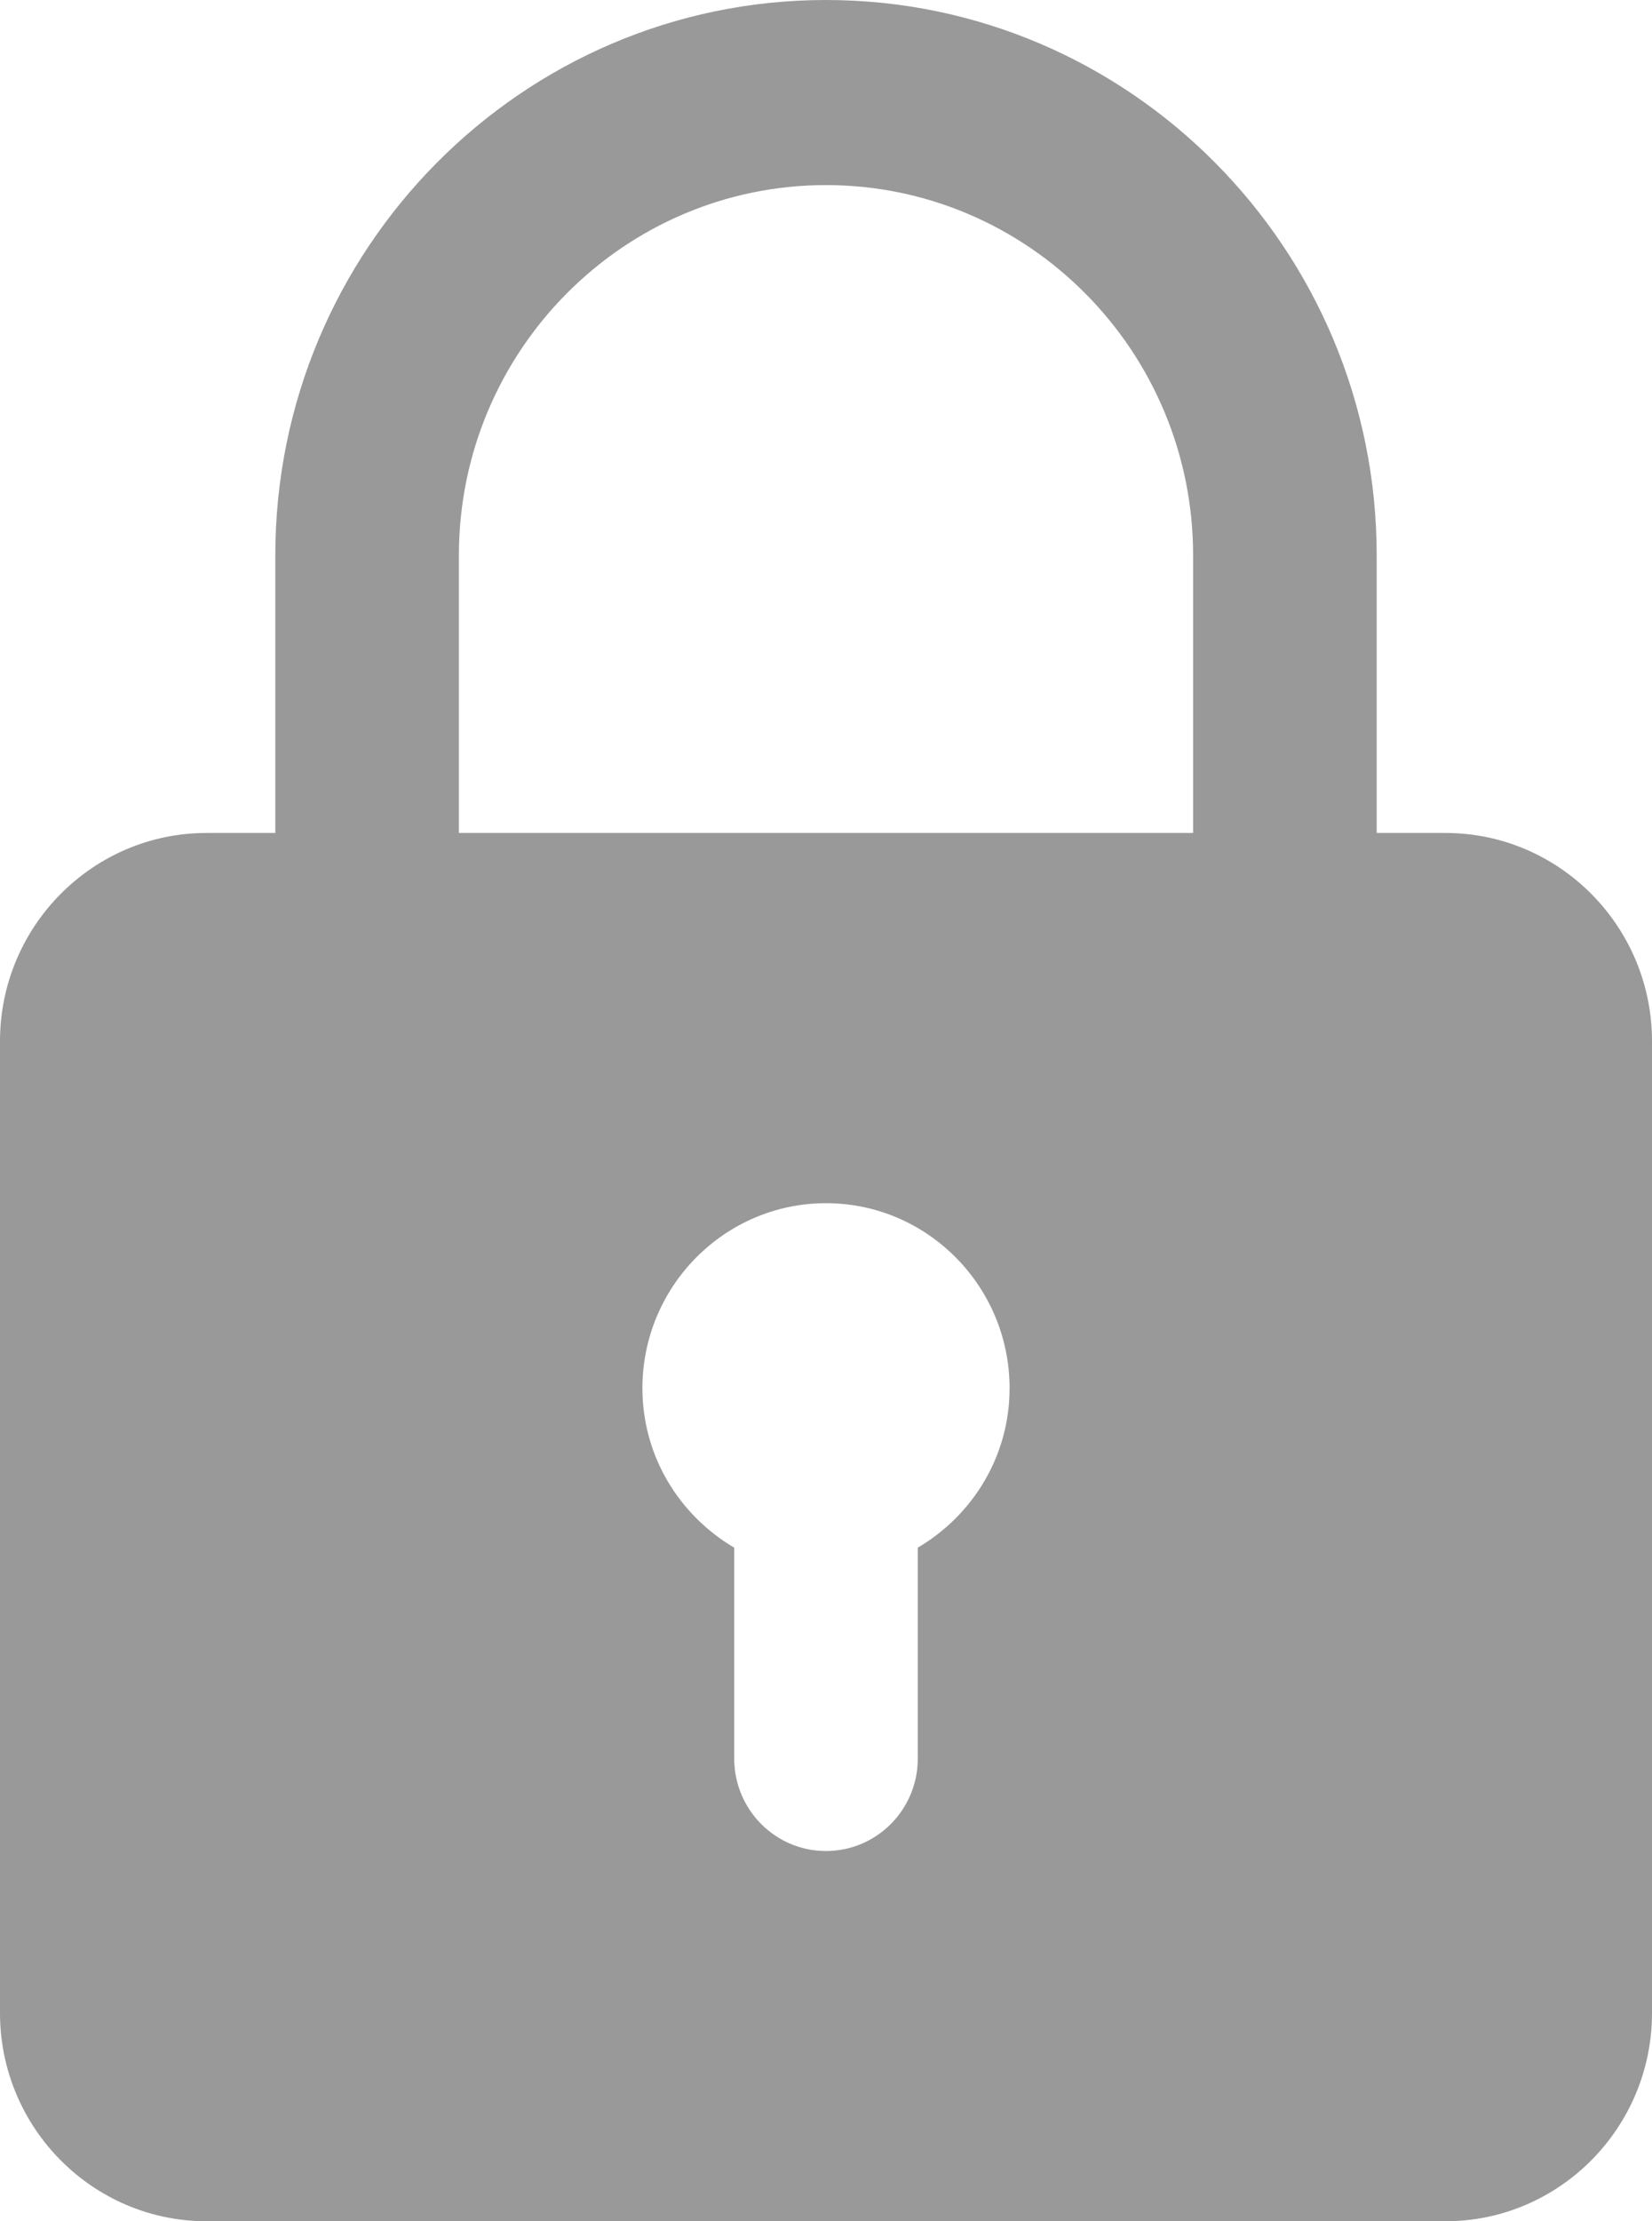 <svg width="32" height="43" viewBox="0 0 32 43" fill="none" xmlns="http://www.w3.org/2000/svg">
<path opacity="0.4" d="M28 16.125H26.667V10.75C26.667 4.821 21.883 0 16 0C10.117 0 5.333 4.821 5.333 10.75V16.125H4C1.796 16.125 0 17.933 0 20.156V38.969C0 41.192 1.796 43 4 43H28C30.204 43 32 41.192 32 38.969V20.156C32 17.933 30.204 16.125 28 16.125ZM8.889 10.75C8.889 6.798 12.078 3.583 16 3.583C19.922 3.583 23.111 6.798 23.111 10.75V16.125H8.889V10.75ZM17.778 29.96V34.042C17.778 35.031 16.983 35.833 16 35.833C15.017 35.833 14.222 35.031 14.222 34.042V29.96C13.164 29.338 12.444 28.195 12.444 26.875C12.444 24.899 14.039 23.292 16 23.292C17.961 23.292 19.556 24.899 19.556 26.875C19.556 28.195 18.836 29.338 17.778 29.96Z" fill="black"/>
</svg>
